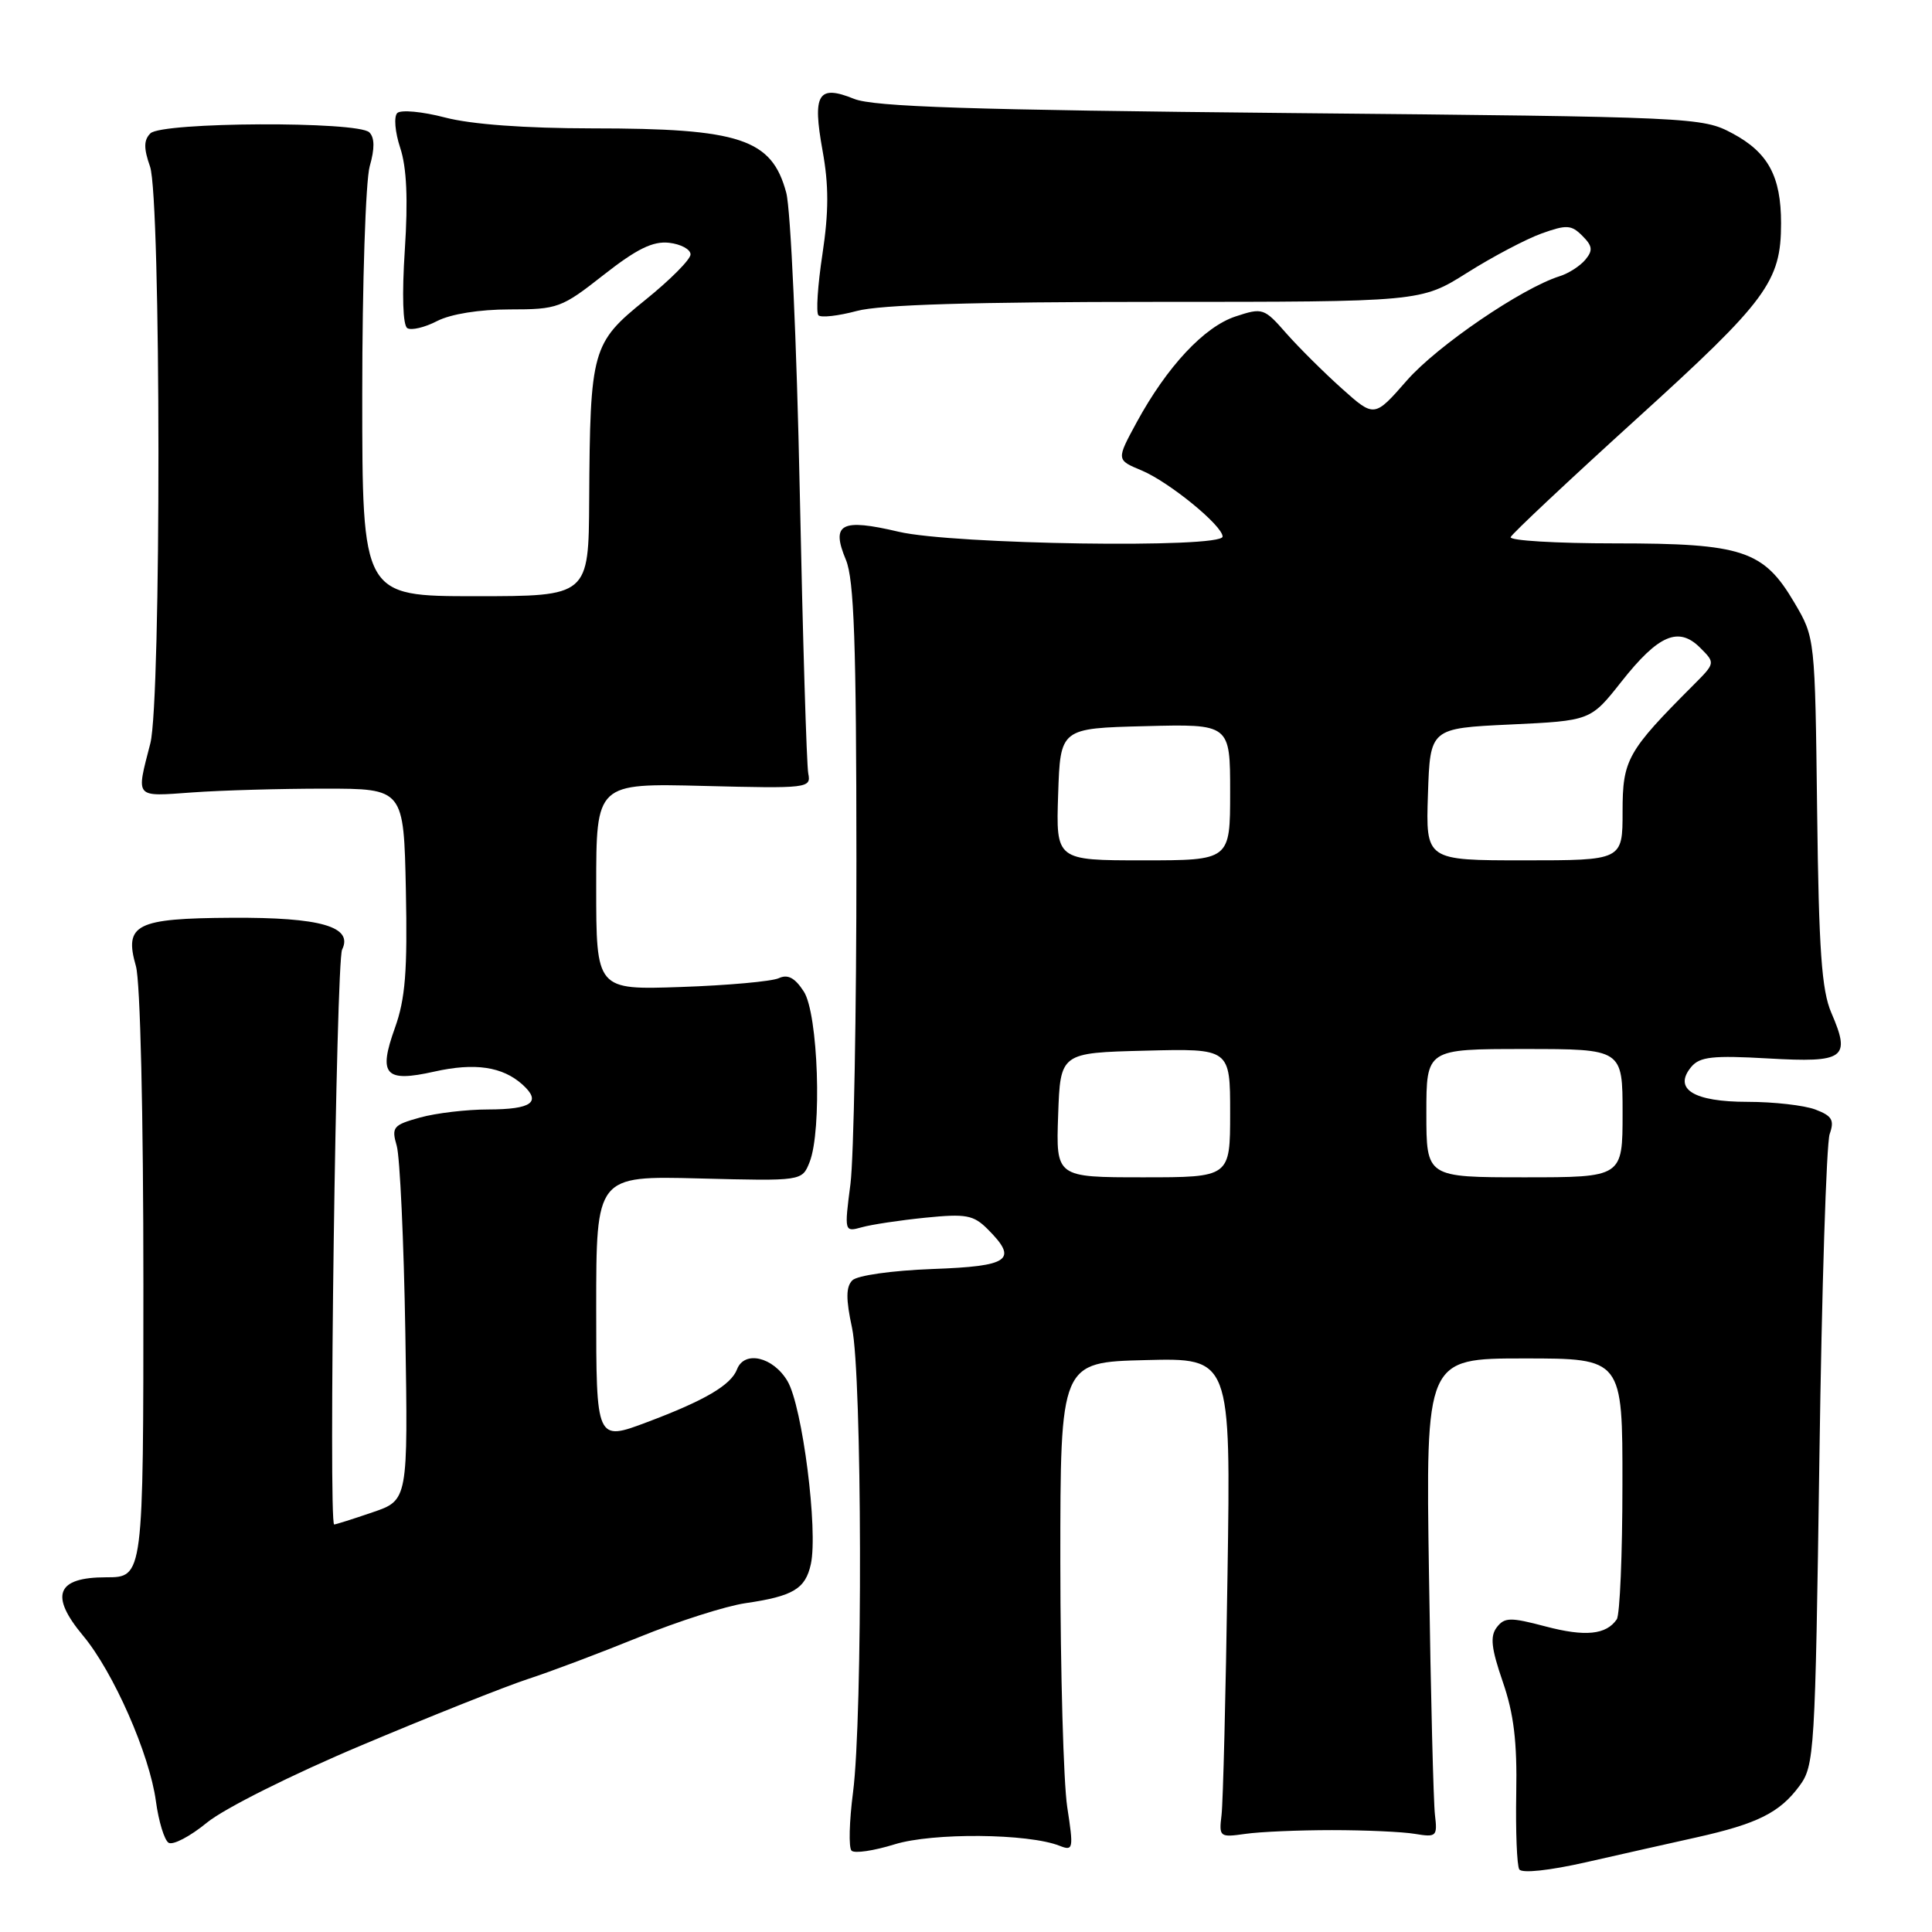 <?xml version="1.0" encoding="UTF-8" standalone="no"?>
<!DOCTYPE svg PUBLIC "-//W3C//DTD SVG 1.1//EN" "http://www.w3.org/Graphics/SVG/1.1/DTD/svg11.dtd" >
<svg xmlns="http://www.w3.org/2000/svg" xmlns:xlink="http://www.w3.org/1999/xlink" version="1.1" viewBox="0 0 256 256">
 <g >
 <path fill="currentColor"
d=" M 224.81 243.46 C 232.86 241.66 235.81 240.19 238.41 236.68 C 240.43 233.96 240.52 232.40 241.08 193.18 C 241.39 170.81 242.01 151.50 242.44 150.27 C 243.09 148.42 242.76 147.86 240.55 147.02 C 239.07 146.46 235.03 146.00 231.56 146.00 C 224.40 146.00 221.67 144.30 224.10 141.37 C 225.23 140.02 226.94 139.83 234.30 140.25 C 244.45 140.83 245.27 140.24 242.66 134.20 C 241.38 131.24 241.00 125.91 240.78 107.50 C 240.50 84.51 240.50 84.50 237.78 79.88 C 233.69 72.92 230.93 72.00 214.02 72.00 C 206.22 72.00 199.98 71.63 200.17 71.17 C 200.35 70.72 207.87 63.66 216.88 55.48 C 234.15 39.81 236.00 37.31 236.00 29.58 C 236.00 23.37 234.29 20.20 229.55 17.67 C 225.57 15.54 224.50 15.49 171.00 14.98 C 128.54 14.57 115.77 14.15 113.17 13.10 C 108.40 11.17 107.63 12.43 108.99 19.94 C 109.83 24.55 109.82 28.07 108.98 33.66 C 108.35 37.79 108.11 41.45 108.45 41.78 C 108.79 42.12 111.08 41.86 113.55 41.20 C 116.63 40.37 129.01 40.00 153.16 40.00 C 188.28 40.00 188.28 40.00 194.39 36.15 C 197.75 34.03 202.19 31.69 204.26 30.94 C 207.58 29.75 208.21 29.78 209.67 31.25 C 211.02 32.59 211.09 33.18 210.07 34.41 C 209.38 35.24 207.85 36.23 206.66 36.60 C 201.65 38.18 190.44 45.82 186.43 50.40 C 182.11 55.34 182.11 55.34 177.81 51.49 C 175.44 49.37 172.13 46.08 170.45 44.18 C 167.50 40.81 167.30 40.75 163.72 41.93 C 159.56 43.30 154.64 48.57 150.62 55.95 C 147.91 60.94 147.91 60.94 151.28 62.34 C 154.92 63.87 162.00 69.65 162.00 71.10 C 162.00 72.69 126.25 72.15 119.08 70.46 C 111.44 68.66 110.08 69.38 112.09 74.19 C 113.17 76.79 113.47 85.31 113.48 114.00 C 113.49 134.07 113.13 153.37 112.69 156.88 C 111.87 163.23 111.88 163.26 114.19 162.62 C 115.46 162.26 119.25 161.69 122.62 161.35 C 128.00 160.81 128.99 160.99 130.87 162.87 C 134.95 166.95 133.81 167.78 123.55 168.15 C 118.21 168.35 113.60 169.00 112.94 169.65 C 112.09 170.51 112.07 172.12 112.90 175.95 C 114.23 182.16 114.33 227.49 113.03 237.50 C 112.53 241.35 112.44 244.82 112.83 245.22 C 113.22 245.62 115.78 245.24 118.52 244.39 C 123.56 242.82 136.26 242.93 140.41 244.58 C 142.21 245.29 142.27 245.01 141.41 239.42 C 140.92 236.16 140.51 221.57 140.50 207.00 C 140.50 180.50 140.50 180.50 151.79 180.22 C 163.09 179.93 163.09 179.93 162.65 208.72 C 162.42 224.55 162.06 238.85 161.86 240.50 C 161.51 243.41 161.61 243.48 165.00 243.00 C 166.93 242.72 172.10 242.50 176.50 242.50 C 180.90 242.50 185.85 242.72 187.50 243.00 C 190.33 243.47 190.48 243.33 190.14 240.50 C 189.94 238.85 189.58 224.56 189.35 208.75 C 188.91 180.00 188.91 180.00 201.96 180.00 C 215.00 180.00 215.00 180.00 214.98 196.75 C 214.98 205.96 214.64 213.98 214.23 214.57 C 212.83 216.62 210.05 216.90 204.79 215.51 C 200.13 214.28 199.36 214.29 198.33 215.63 C 197.42 216.82 197.60 218.41 199.12 222.83 C 200.59 227.07 201.04 230.80 200.91 237.63 C 200.82 242.66 201.00 247.19 201.31 247.70 C 201.65 248.25 205.30 247.86 210.19 246.75 C 214.76 245.71 221.34 244.23 224.81 243.46 Z  M 48.00 231.22 C 57.08 227.39 66.94 223.47 69.92 222.49 C 72.91 221.52 79.56 219.01 84.70 216.92 C 89.84 214.83 96.17 212.81 98.77 212.43 C 105.09 211.51 106.72 210.54 107.44 207.26 C 108.42 202.79 106.32 186.35 104.35 183.01 C 102.45 179.79 98.64 178.90 97.66 181.44 C 96.86 183.53 93.41 185.56 85.75 188.44 C 79.00 190.98 79.00 190.98 79.00 173.39 C 79.00 155.80 79.00 155.80 92.64 156.15 C 106.27 156.50 106.27 156.50 107.27 154.00 C 108.94 149.82 108.42 134.29 106.50 131.37 C 105.32 129.55 104.38 129.06 103.18 129.62 C 102.25 130.04 96.44 130.57 90.25 130.78 C 79.00 131.17 79.00 131.17 79.00 117.47 C 79.00 103.78 79.00 103.78 93.25 104.14 C 107.06 104.49 107.49 104.44 107.10 102.50 C 106.88 101.40 106.37 84.53 105.97 65.00 C 105.57 45.48 104.77 27.71 104.18 25.53 C 102.26 18.39 98.09 17.01 78.47 17.01 C 69.54 17.00 62.45 16.48 58.97 15.57 C 55.96 14.78 53.11 14.52 52.64 14.98 C 52.17 15.44 52.34 17.50 53.03 19.59 C 53.89 22.18 54.08 26.43 53.64 33.12 C 53.25 39.08 53.38 43.11 53.97 43.48 C 54.50 43.81 56.28 43.39 57.92 42.54 C 59.73 41.61 63.52 41.00 67.53 41.00 C 73.90 41.00 74.41 40.81 79.99 36.42 C 84.39 32.97 86.51 31.93 88.66 32.17 C 90.22 32.35 91.50 33.04 91.50 33.71 C 91.50 34.38 88.80 37.09 85.50 39.75 C 78.43 45.45 78.19 46.30 78.07 66.25 C 78.00 79.00 78.00 79.00 63.00 79.00 C 48.00 79.00 48.00 79.00 48.00 52.24 C 48.00 37.53 48.45 23.93 48.99 22.03 C 49.66 19.69 49.65 18.25 48.94 17.54 C 47.44 16.04 21.44 16.16 19.93 17.67 C 19.04 18.56 19.03 19.65 19.88 22.07 C 21.34 26.27 21.38 92.83 19.92 98.50 C 18.03 105.87 17.75 105.55 25.50 105.00 C 29.35 104.72 37.22 104.50 43.00 104.50 C 53.50 104.50 53.50 104.50 53.78 117.94 C 54.00 128.69 53.71 132.35 52.33 136.20 C 50.09 142.44 51.01 143.46 57.56 141.99 C 62.92 140.79 66.58 141.33 69.23 143.71 C 71.80 146.03 70.47 147.00 64.69 147.01 C 61.84 147.01 57.77 147.49 55.65 148.08 C 52.09 149.07 51.85 149.35 52.57 151.83 C 52.99 153.30 53.51 164.46 53.71 176.64 C 54.07 198.79 54.07 198.79 49.36 200.39 C 46.77 201.28 44.48 202.00 44.28 202.00 C 43.51 202.00 44.54 127.42 45.33 125.83 C 46.83 122.79 42.50 121.54 30.70 121.61 C 18.00 121.68 16.42 122.48 18.01 128.02 C 18.59 130.05 19.00 147.57 19.00 170.24 C 19.00 209.00 19.00 209.00 14.07 209.00 C 7.48 209.00 6.54 211.38 11.01 216.74 C 15.03 221.55 19.83 232.47 20.66 238.68 C 21.02 241.33 21.77 243.80 22.33 244.17 C 22.90 244.54 25.19 243.34 27.43 241.50 C 29.72 239.63 38.70 235.13 48.00 231.22 Z  M 140.21 147.75 C 140.50 139.50 140.50 139.50 151.75 139.22 C 163.00 138.93 163.00 138.93 163.00 147.47 C 163.00 156.00 163.00 156.00 151.46 156.00 C 139.92 156.00 139.92 156.00 140.21 147.75 Z  M 189.00 147.50 C 189.00 139.00 189.00 139.00 202.00 139.00 C 215.00 139.00 215.00 139.00 215.00 147.50 C 215.00 156.00 215.00 156.00 202.00 156.00 C 189.00 156.00 189.00 156.00 189.00 147.50 Z  M 140.21 105.25 C 140.50 96.50 140.50 96.50 151.75 96.22 C 163.00 95.93 163.00 95.93 163.00 104.97 C 163.00 114.00 163.00 114.00 151.46 114.00 C 139.92 114.00 139.92 114.00 140.21 105.25 Z  M 189.21 105.25 C 189.50 96.50 189.50 96.50 200.13 96.00 C 210.76 95.50 210.76 95.50 214.84 90.33 C 219.74 84.12 222.41 82.97 225.27 85.82 C 227.30 87.85 227.30 87.85 224.40 90.76 C 215.62 99.55 215.00 100.65 215.00 107.53 C 215.00 114.00 215.00 114.00 201.96 114.00 C 188.92 114.00 188.92 114.00 189.21 105.25 Z "/>
</g>
</svg>